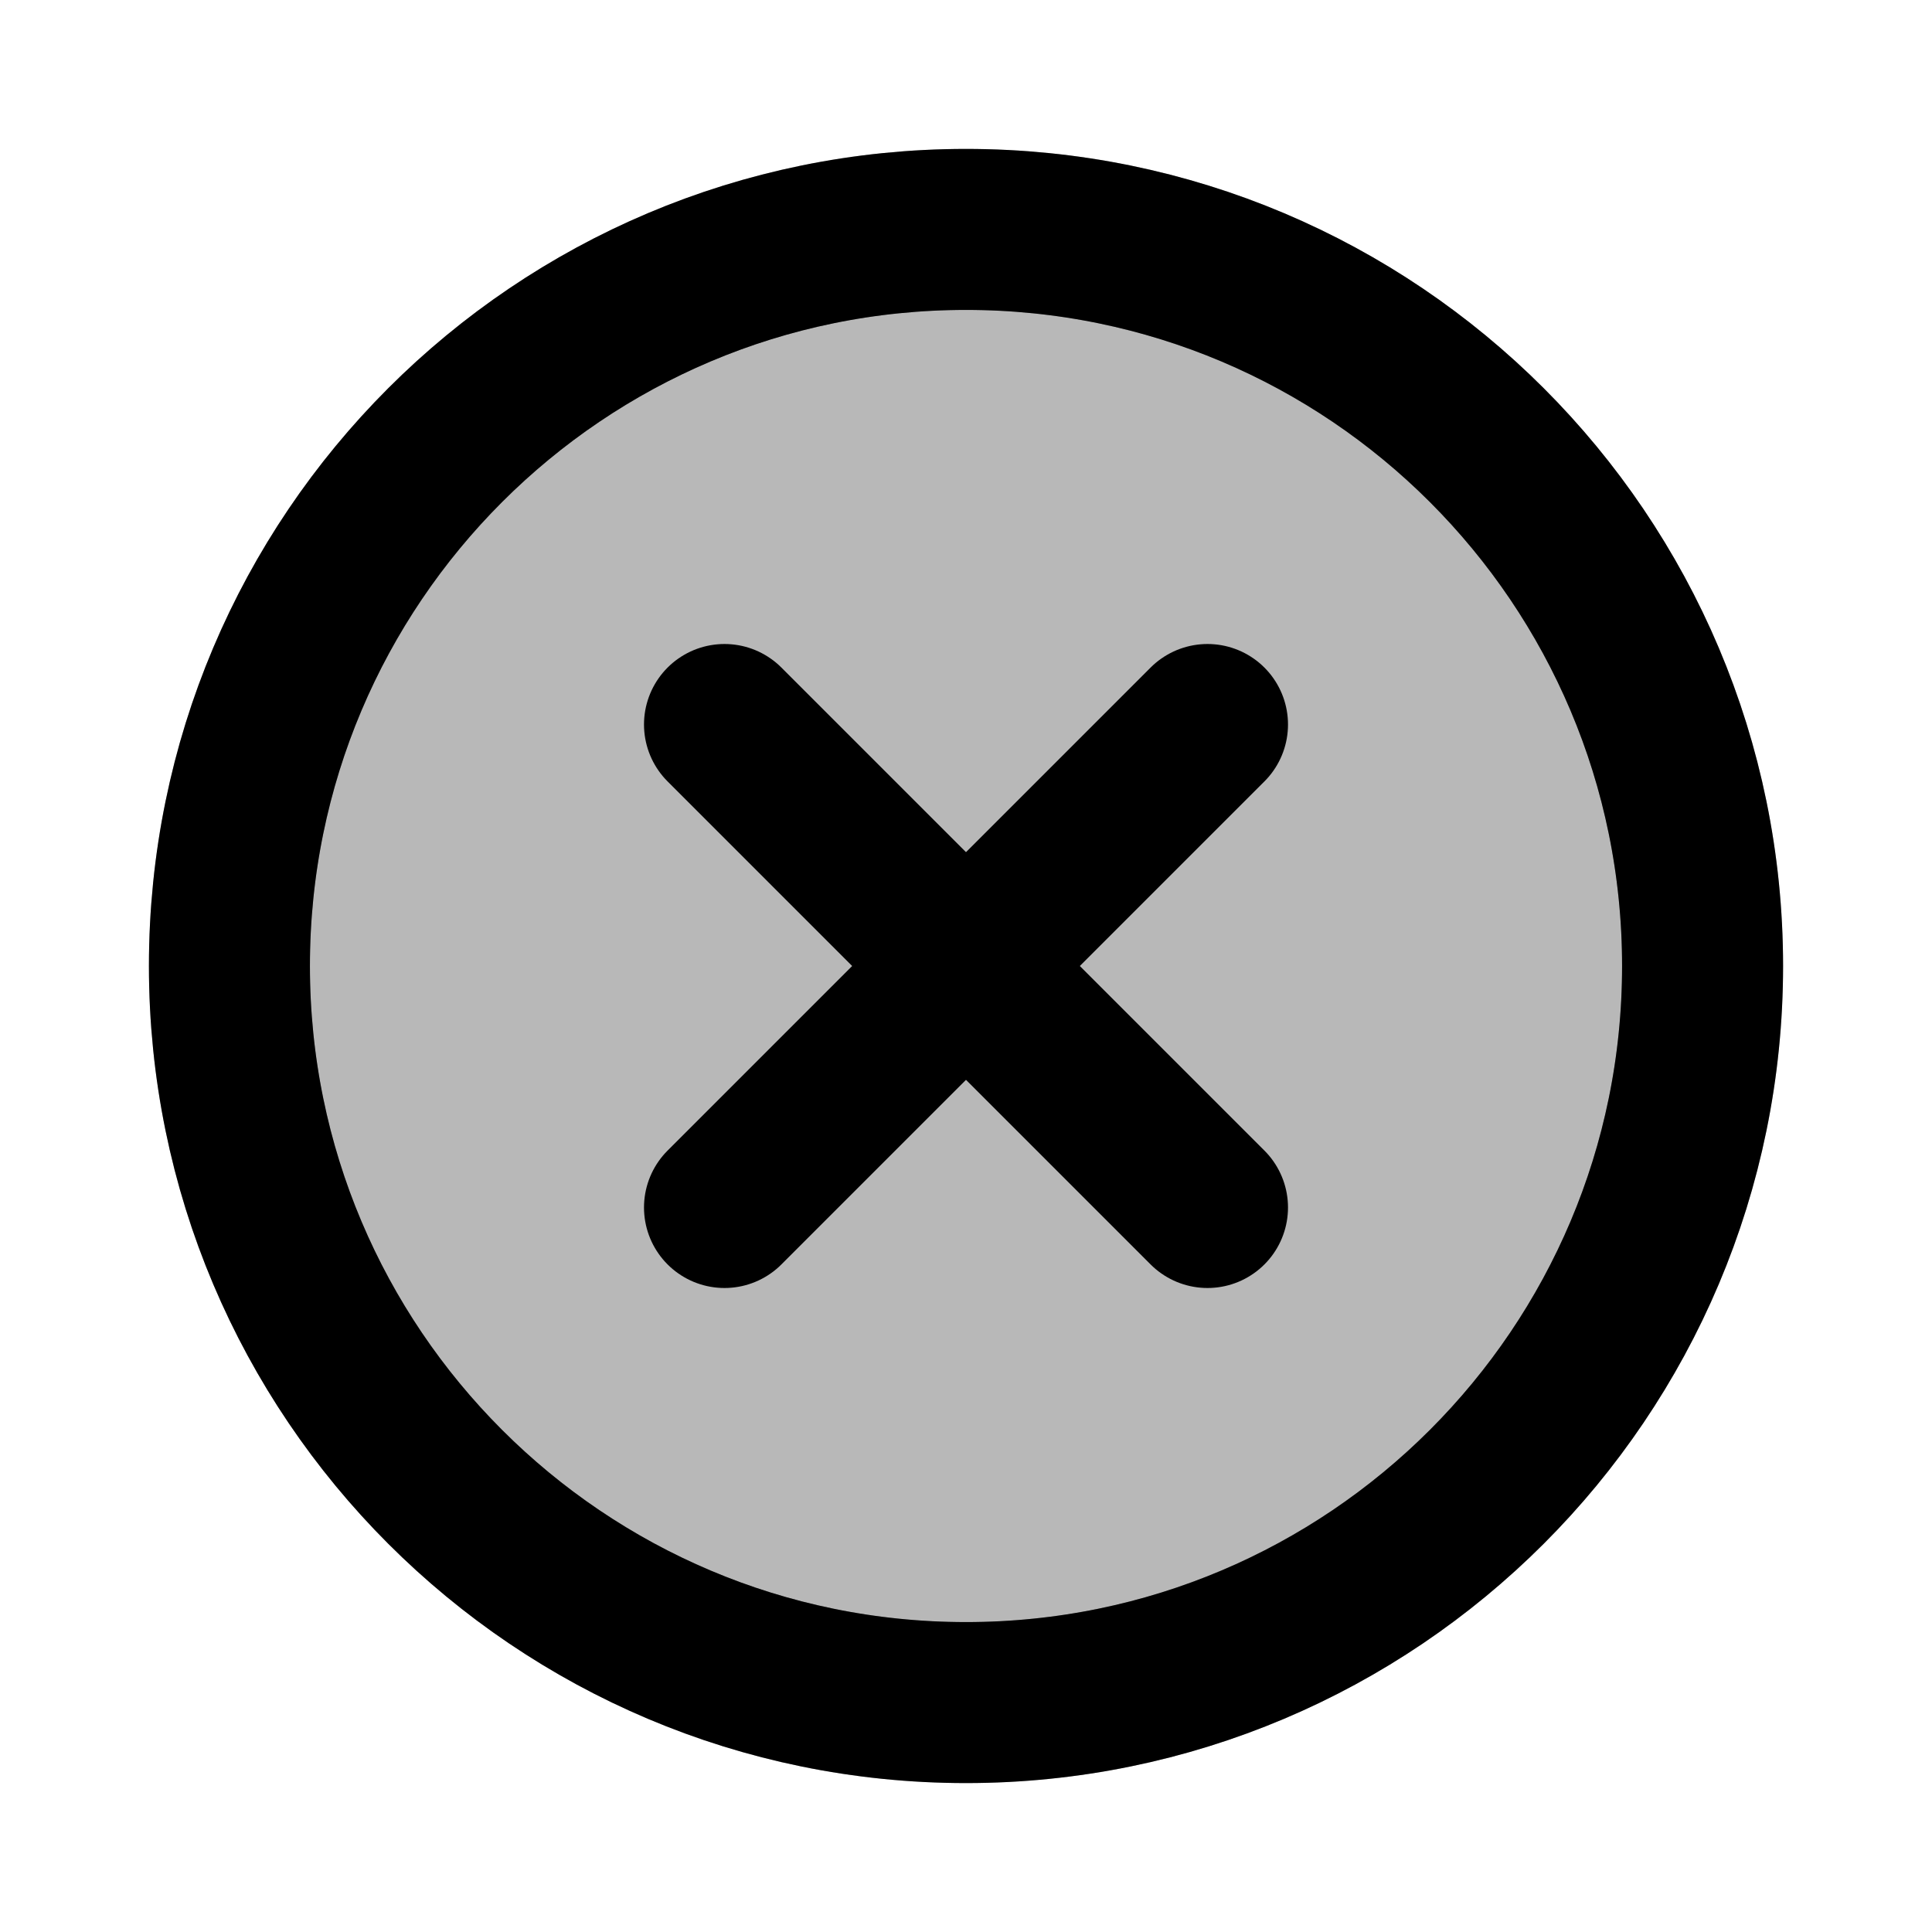 <svg
  xmlns="http://www.w3.org/2000/svg"
  width="24"
  height="24"
  viewBox="0 0 24 24"
  fill="none"
  stroke="currentColor"
  stroke-width="2"
  stroke-linecap="round"
  stroke-linejoin="round"
>
  <path d="M2.85 12C2.85 17.053 6.946 21.15 12 21.15C17.053 21.15 21.15 17.053 21.15 12C21.15 6.946 17.053 2.85 12 2.85C6.946 2.85 2.85 6.946 2.85 12Z" fill="currentColor" opacity="0.28"/>
  <path d="M9 15L12 12M12 12L15 9M12 12L9 9M12 12L15 15M12 21.15C6.946 21.15 2.85 17.053 2.85 12C2.85 6.946 6.946 2.85 12 2.85C17.053 2.85 21.15 6.946 21.15 12C21.15 17.053 17.053 21.15 12 21.15Z" stroke="currentColor" stroke-width="2"/>
</svg>